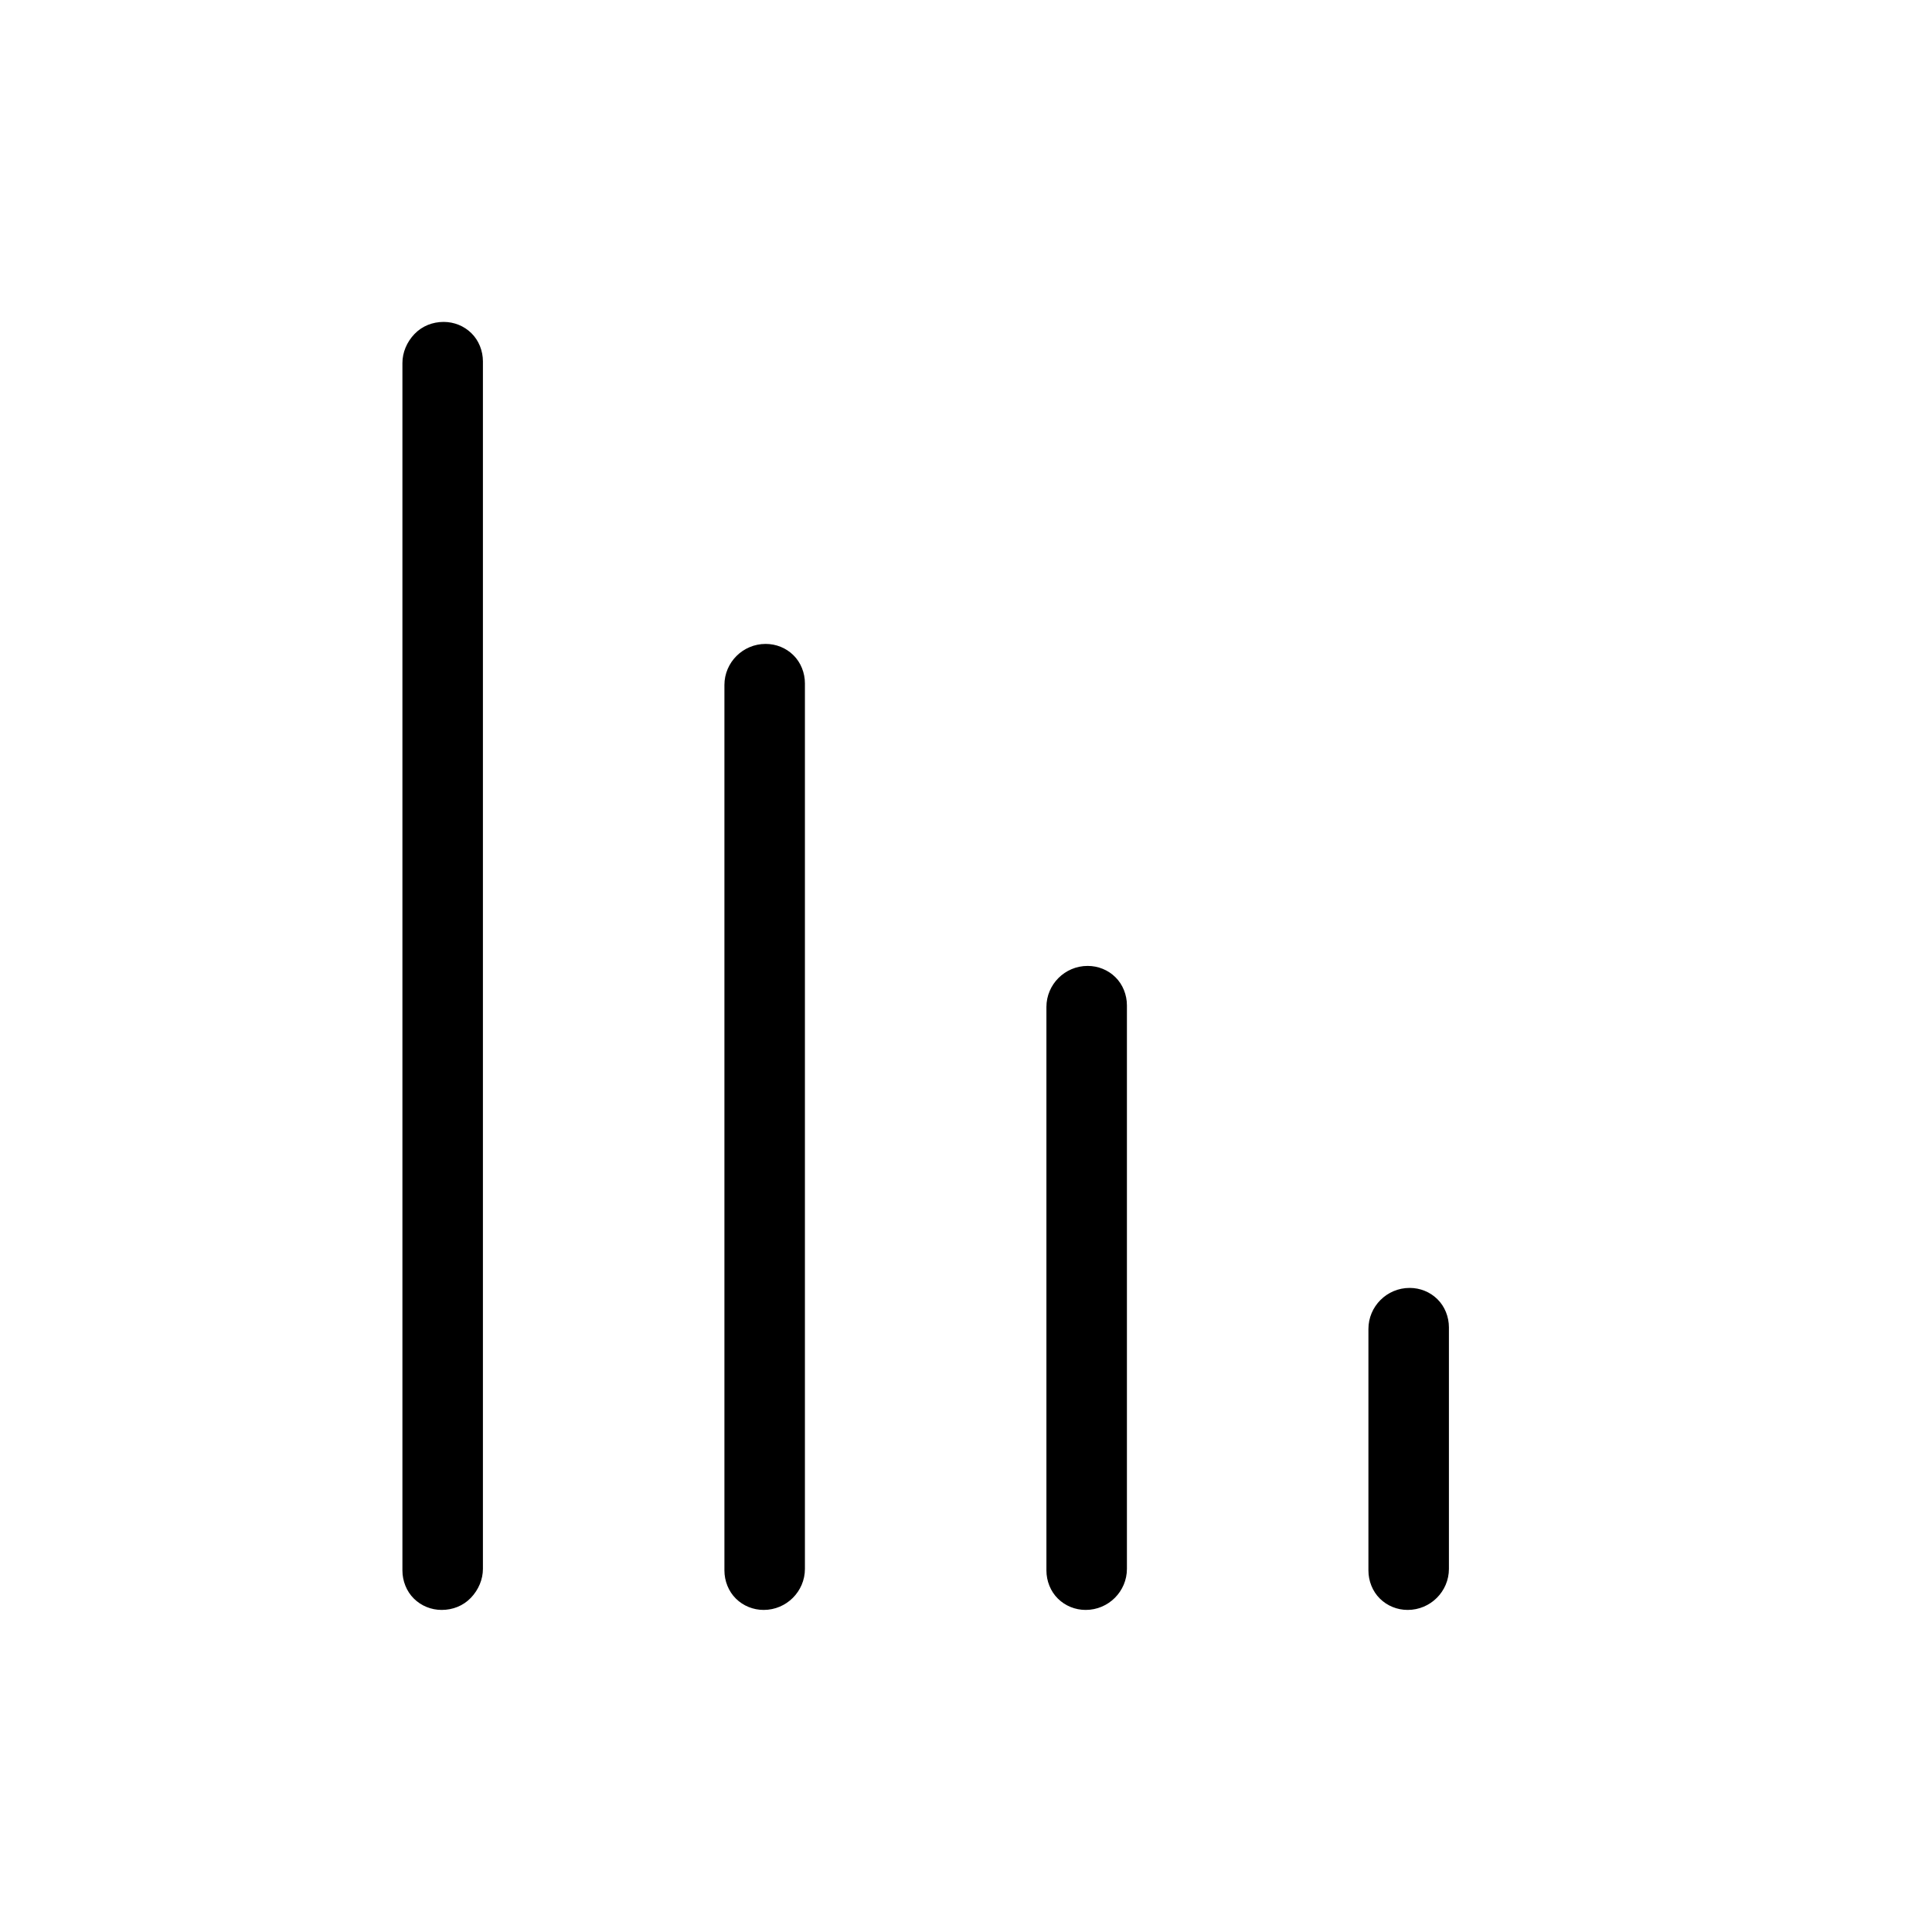 <svg width="24" height="24" viewBox="0 0 24 24" fill="none" xmlns="http://www.w3.org/2000/svg">
<path fill-rule="evenodd" clip-rule="evenodd" d="M17.511 15.999C17.228 15.999 16.999 16.229 16.999 16.509C16.999 17.289 16.999 18.749 16.999 19.509C16.999 19.639 17.05 19.769 17.142 19.859C17.233 19.949 17.357 19.999 17.486 19.999H17.487C17.77 19.999 17.999 19.769 17.999 19.489C17.999 18.709 17.999 17.249 17.999 16.489C17.999 16.359 17.948 16.229 17.856 16.139C17.765 16.049 17.641 15.999 17.512 15.999H17.511ZM13.511 11.999C13.228 11.999 12.999 12.229 12.999 12.509C12.999 13.959 12.999 18.089 12.999 19.509C12.999 19.639 13.05 19.769 13.142 19.859C13.233 19.949 13.357 19.999 13.486 19.999H13.487C13.77 19.999 13.999 19.769 13.999 19.489C13.999 18.039 13.999 13.909 13.999 12.489C13.999 12.359 13.948 12.229 13.856 12.139C13.765 12.049 13.641 11.999 13.512 11.999H13.511ZM9.511 7.999C9.228 7.999 8.999 8.229 8.999 8.509C8.999 10.489 8.999 17.579 8.999 19.509C8.999 19.639 9.05 19.769 9.142 19.859C9.233 19.949 9.357 19.999 9.486 19.999H9.487C9.77 19.999 9.999 19.769 9.999 19.489C9.999 17.519 9.999 10.419 9.999 8.489C9.999 8.359 9.948 8.229 9.856 8.139C9.765 8.049 9.641 7.999 9.512 7.999H9.511ZM5.511 3.999C5.375 3.999 5.245 4.049 5.149 4.149C5.053 4.249 4.999 4.379 4.999 4.509C4.999 6.929 4.999 17.149 4.999 19.509C4.999 19.639 5.05 19.769 5.142 19.859C5.233 19.949 5.357 19.999 5.486 19.999H5.487C5.623 19.999 5.753 19.949 5.849 19.849C5.945 19.749 5.999 19.619 5.999 19.489C5.999 17.069 5.999 6.849 5.999 4.489C5.999 4.359 5.948 4.229 5.856 4.139C5.765 4.049 5.641 3.999 5.512 3.999H5.511Z" fill="black"/>
</svg>
